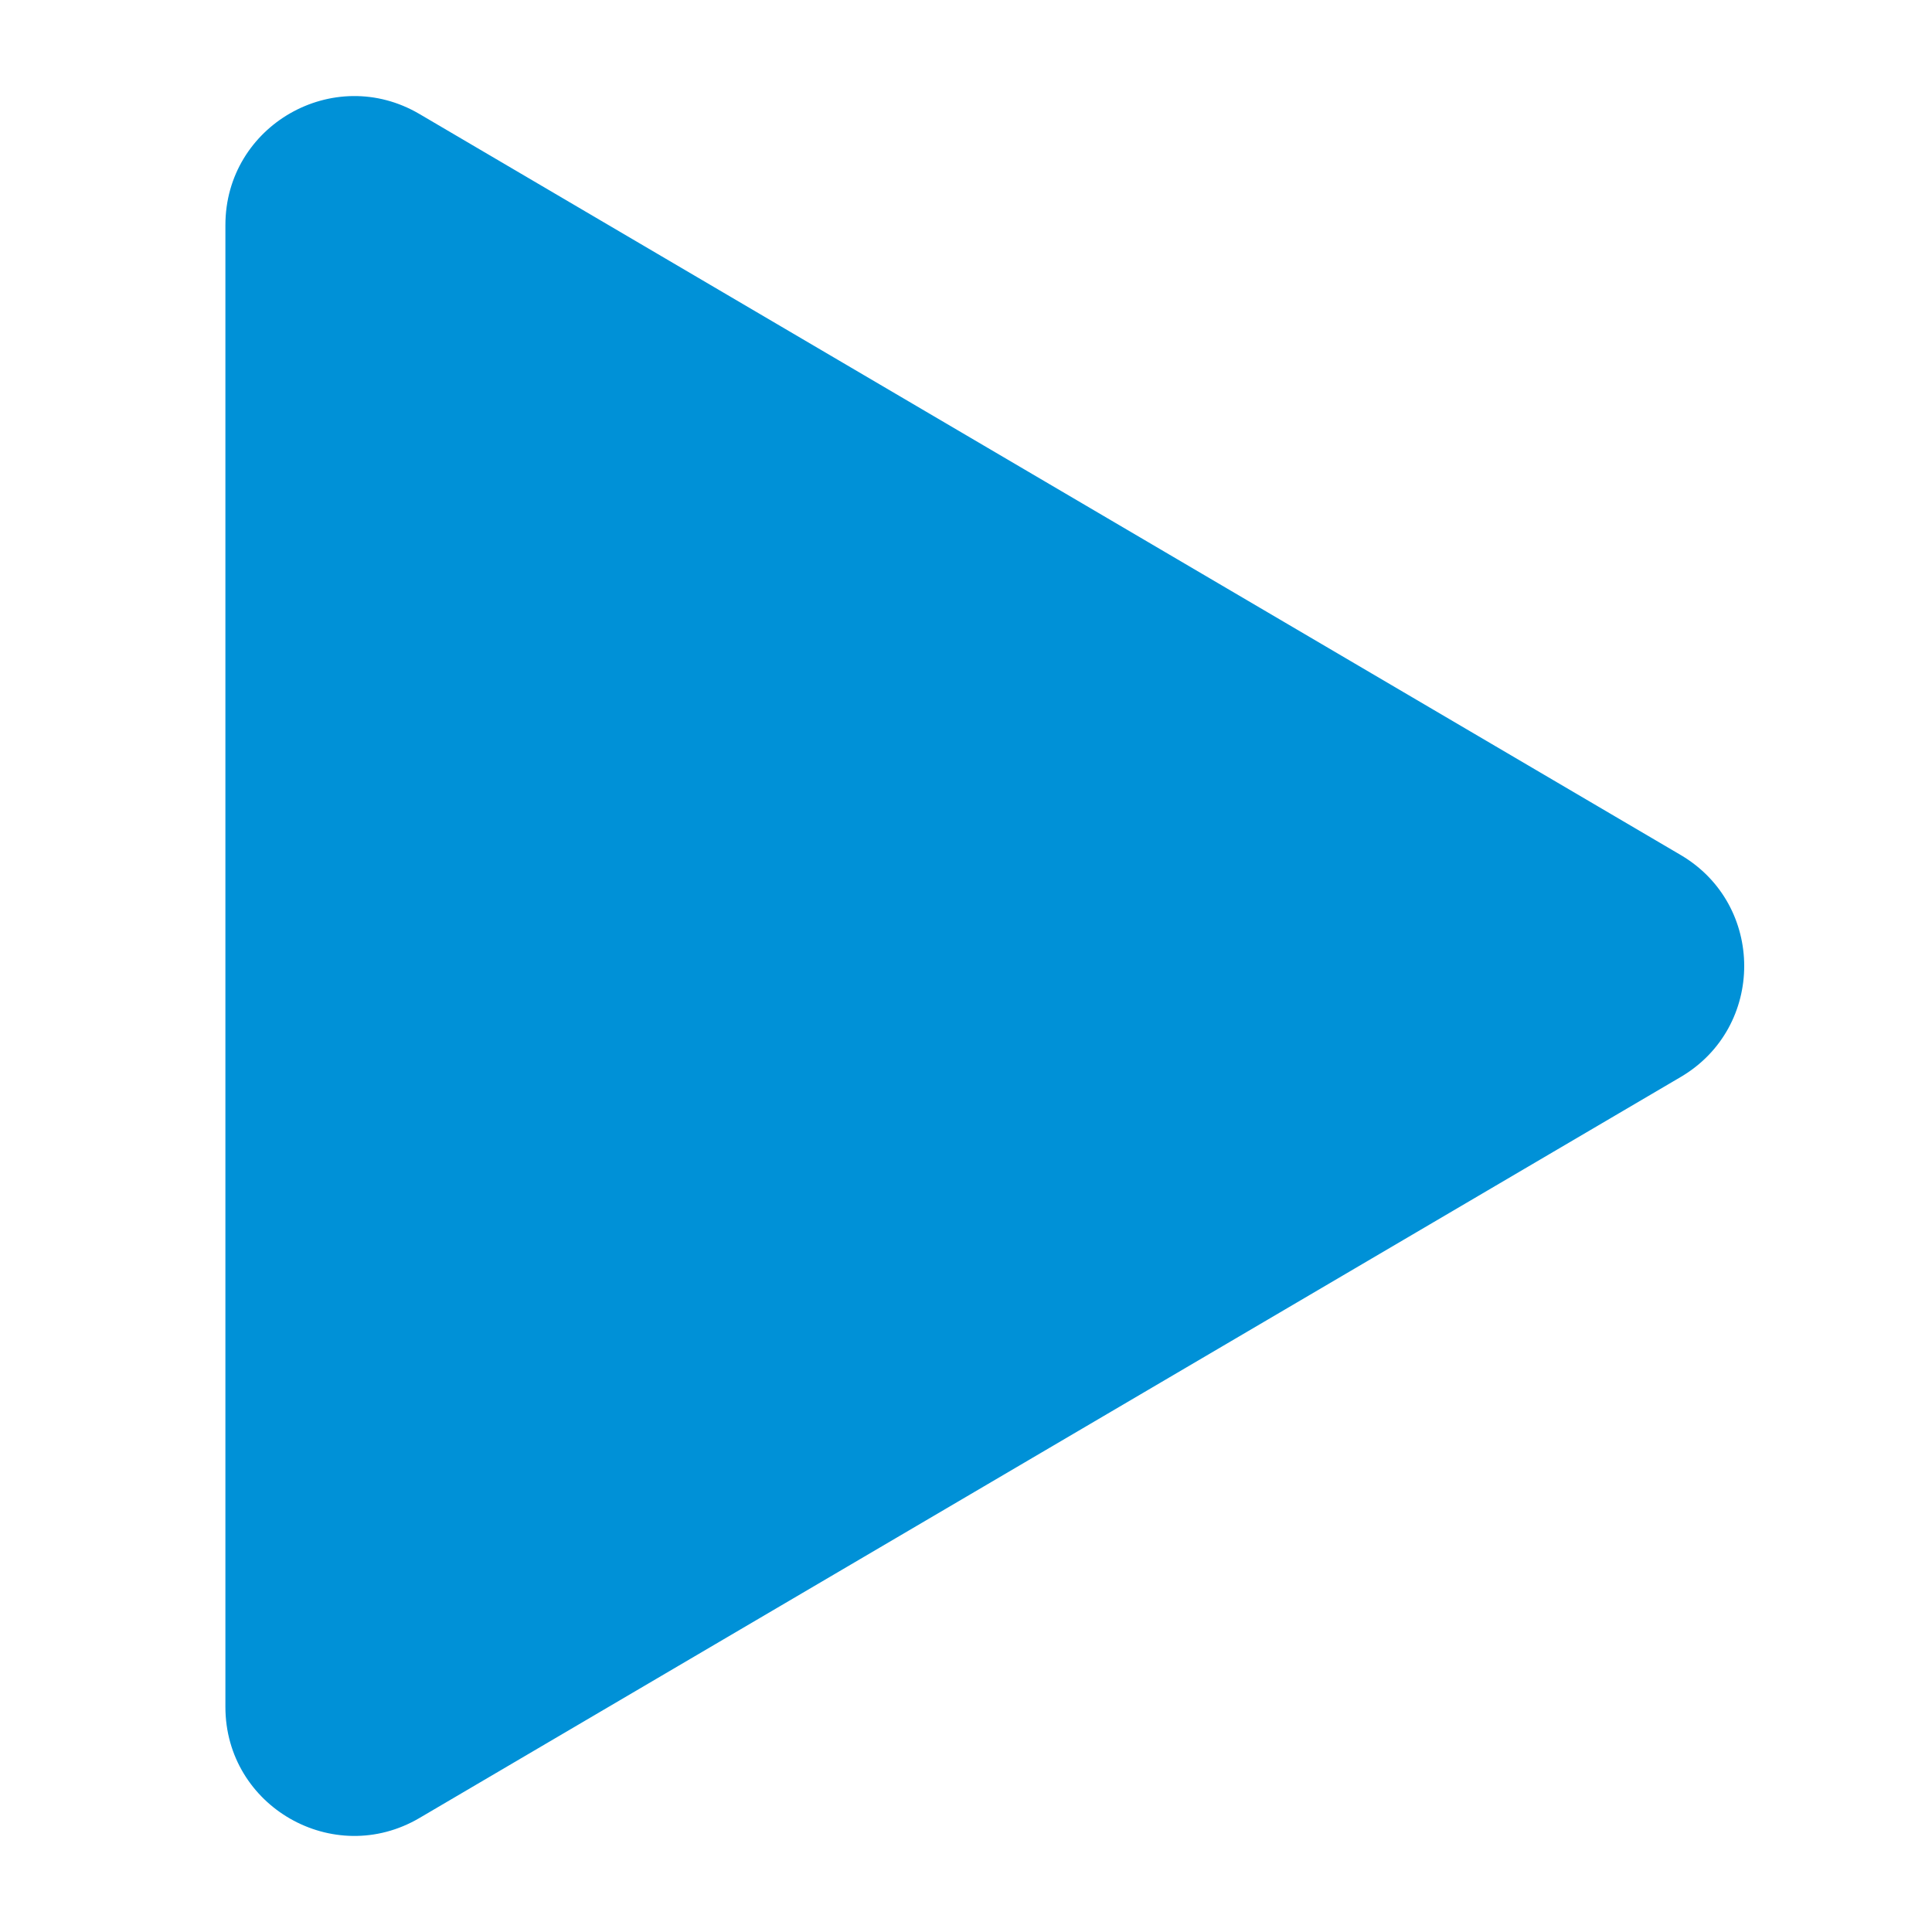 <svg width="30" height="30" viewBox="0 0 30 30" fill="none" xmlns="http://www.w3.org/2000/svg">
<path d="M3.5 3.495C3.5 1.948 5.18 0.987 6.513 1.77L26.097 13.276C27.413 14.049 27.413 15.951 26.097 16.724L6.513 28.23C5.18 29.013 3.5 28.052 3.5 26.505V3.495Z" fill="#0091D7"/>
</svg>
